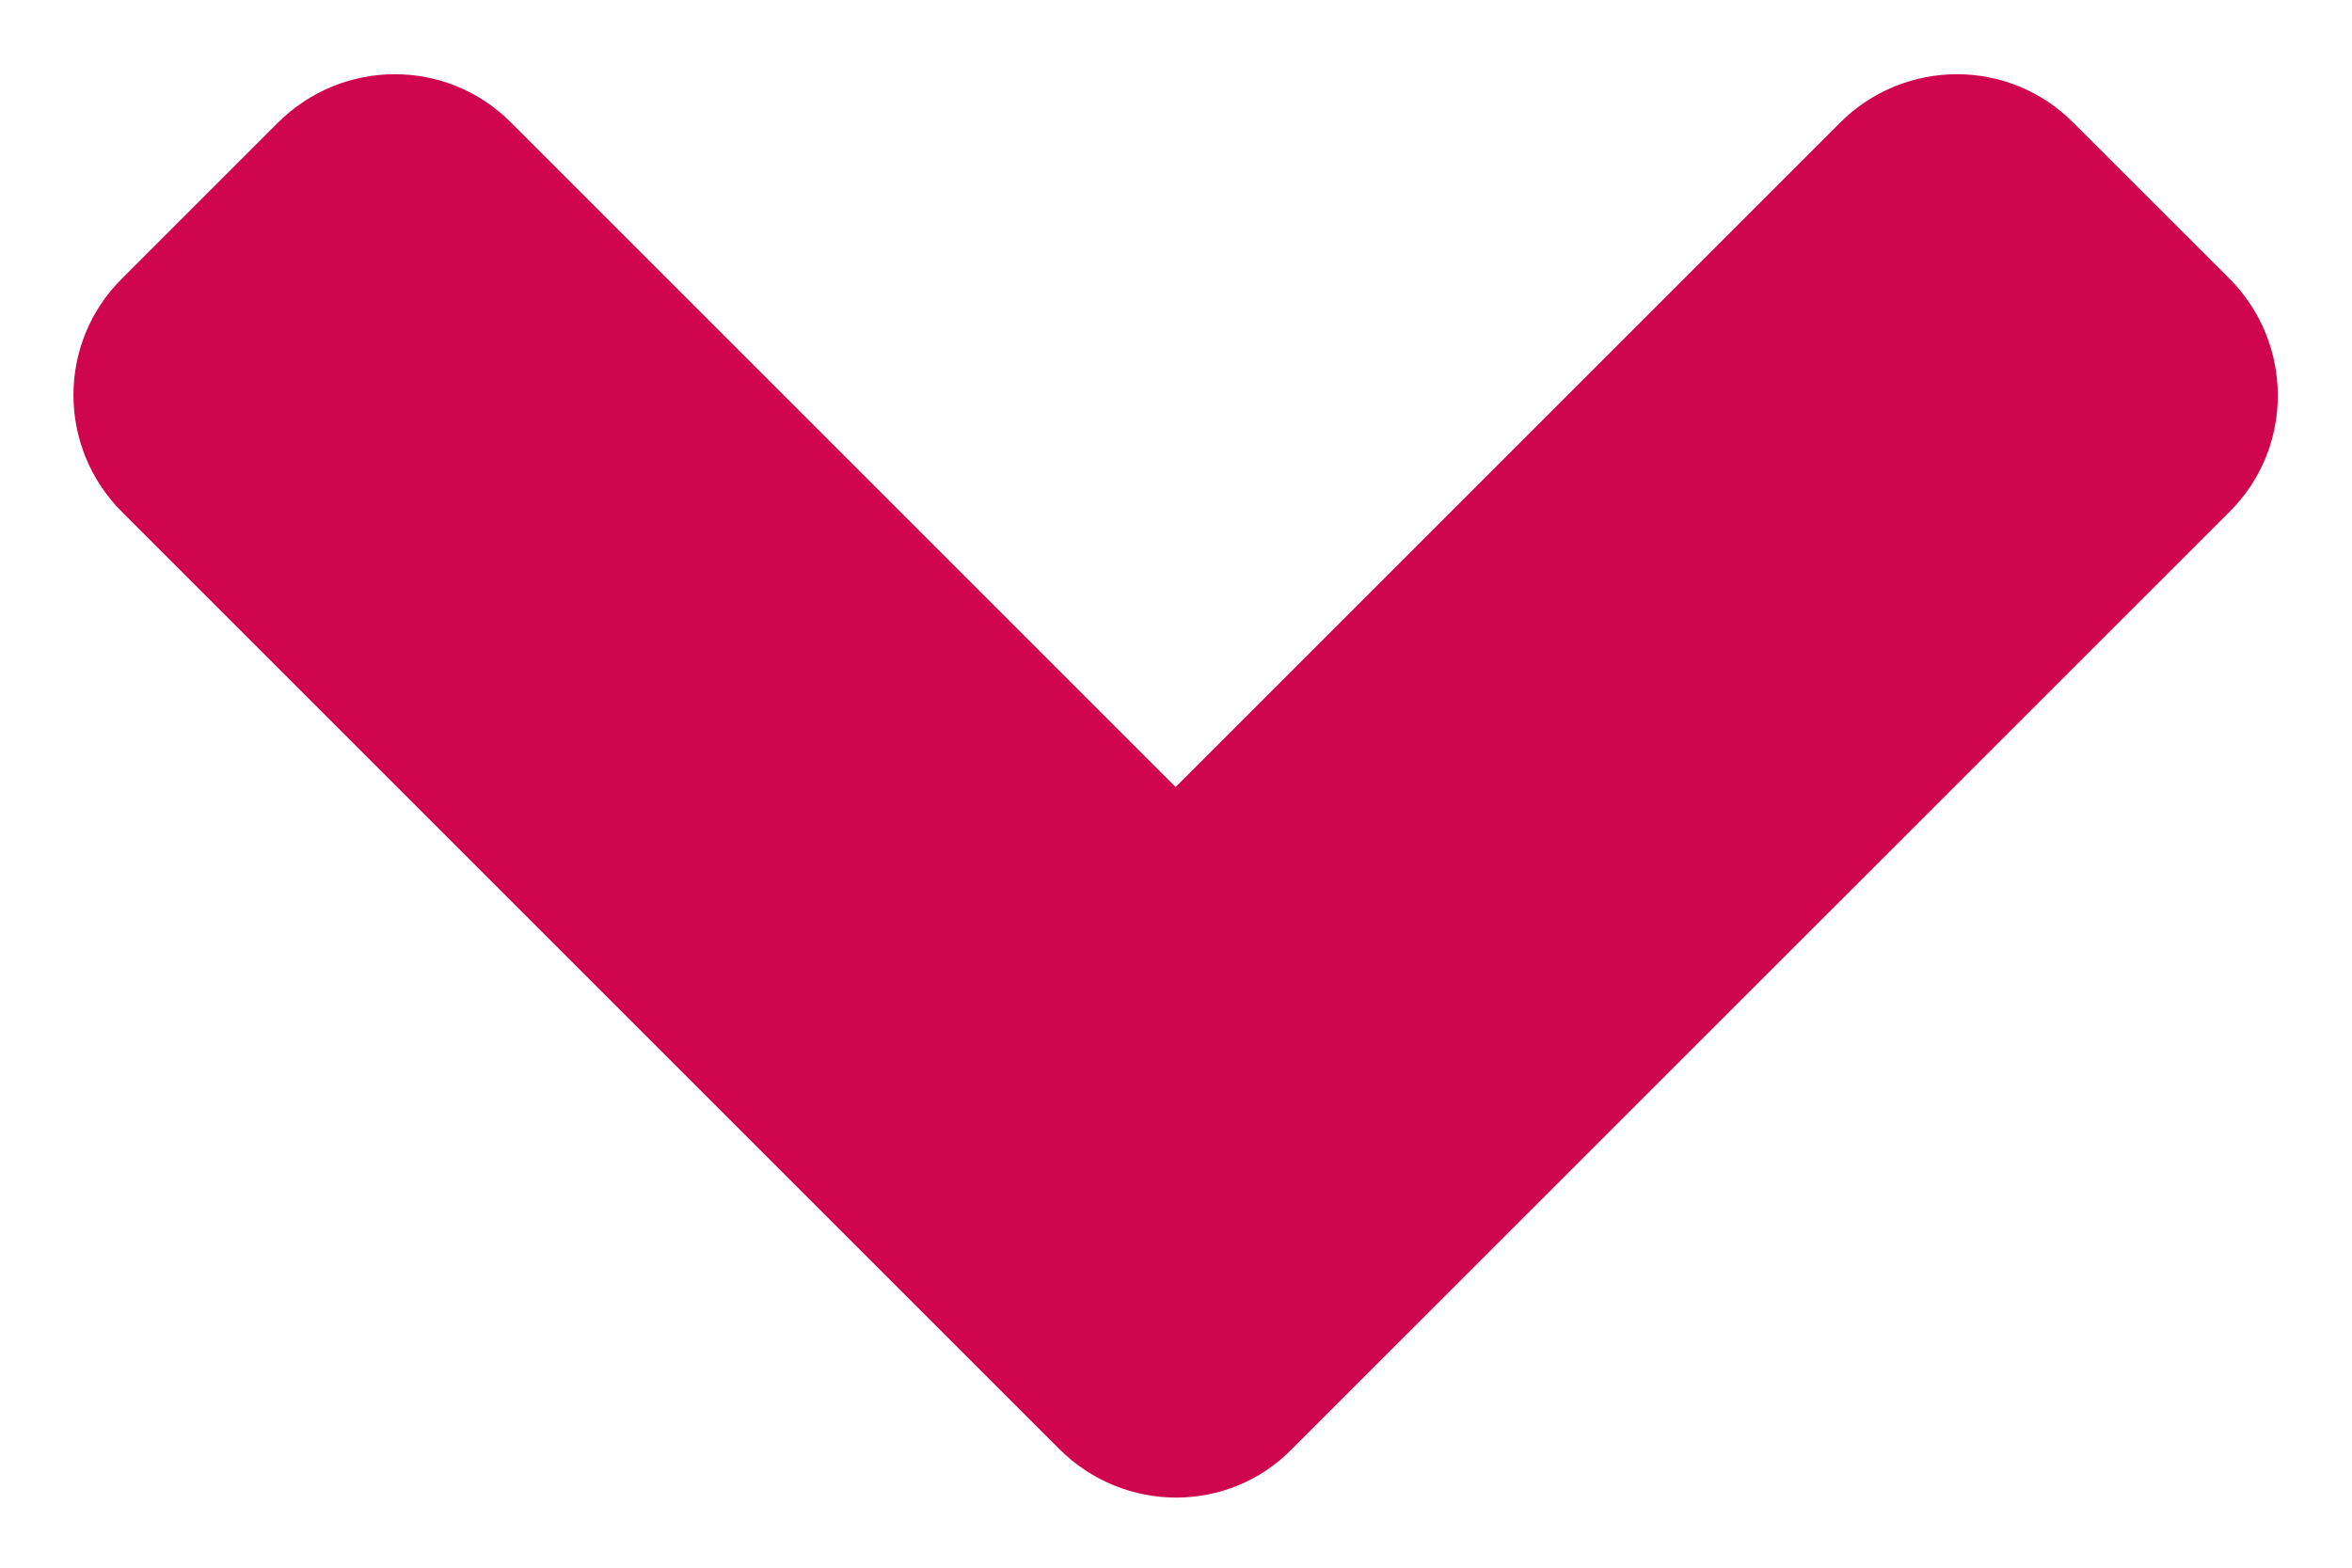 <svg width="12" height="8" viewBox="0 0 12 8" fill="none" xmlns="http://www.w3.org/2000/svg">
<path d="M5.404 7.394L0.623 2.613C0.292 2.283 0.292 1.748 0.623 1.421L1.417 0.627C1.748 0.296 2.282 0.296 2.609 0.627L5.998 4.016L9.387 0.627C9.718 0.296 10.252 0.296 10.579 0.627L11.374 1.421C11.704 1.752 11.704 2.286 11.374 2.613L6.592 7.394C6.269 7.725 5.735 7.725 5.404 7.394V7.394Z" fill="#CF064E"/>
</svg>

